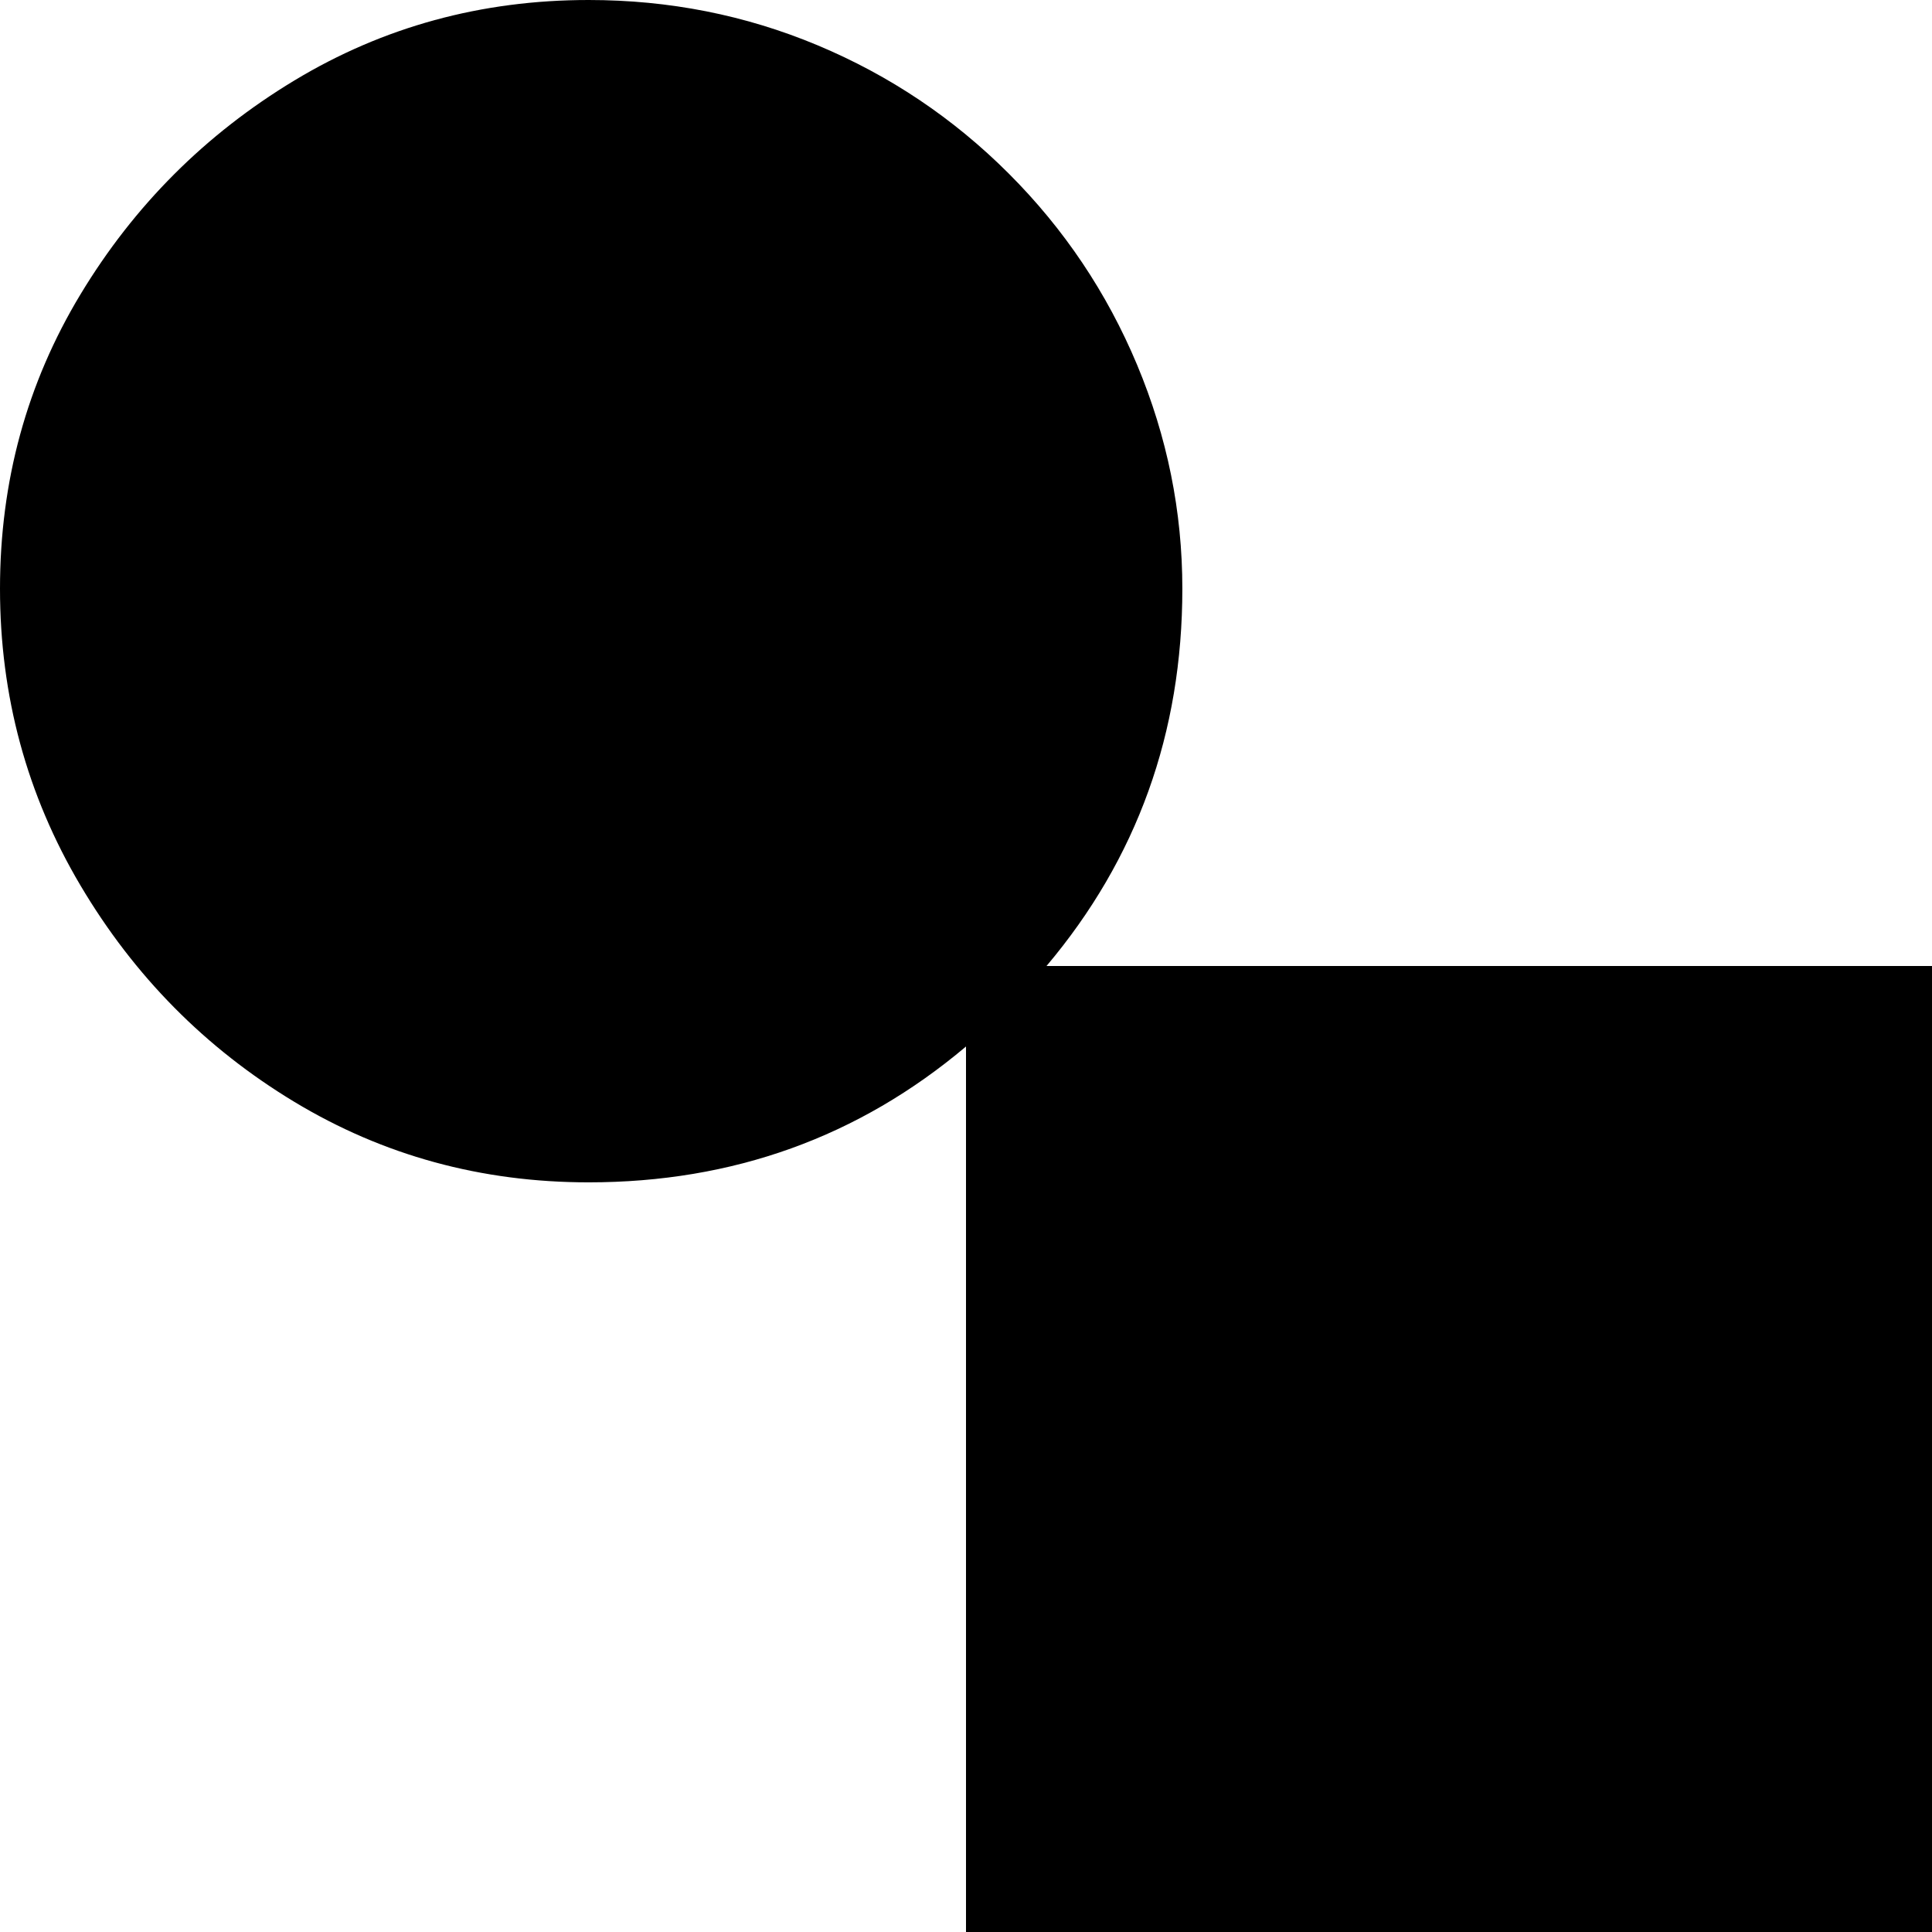 <svg xmlns="http://www.w3.org/2000/svg" viewBox="64 0 384 384">
      <g transform="scale(1 -1) translate(0 -384)">
        <path d="M181 384Q205 384 226.5 375.0Q248 366 264.5 349.5Q281 333 290.0 311.5Q299 290 299 267Q299 224 272 192H448V0H256V176Q224 149 181 149Q149 149 122.5 165.0Q96 181 80.0 208.0Q64 235 64.0 267.0Q64 299 80.0 325.5Q96 352 122.5 368.0Q149 384 181 384Z" />
      </g>
    </svg>